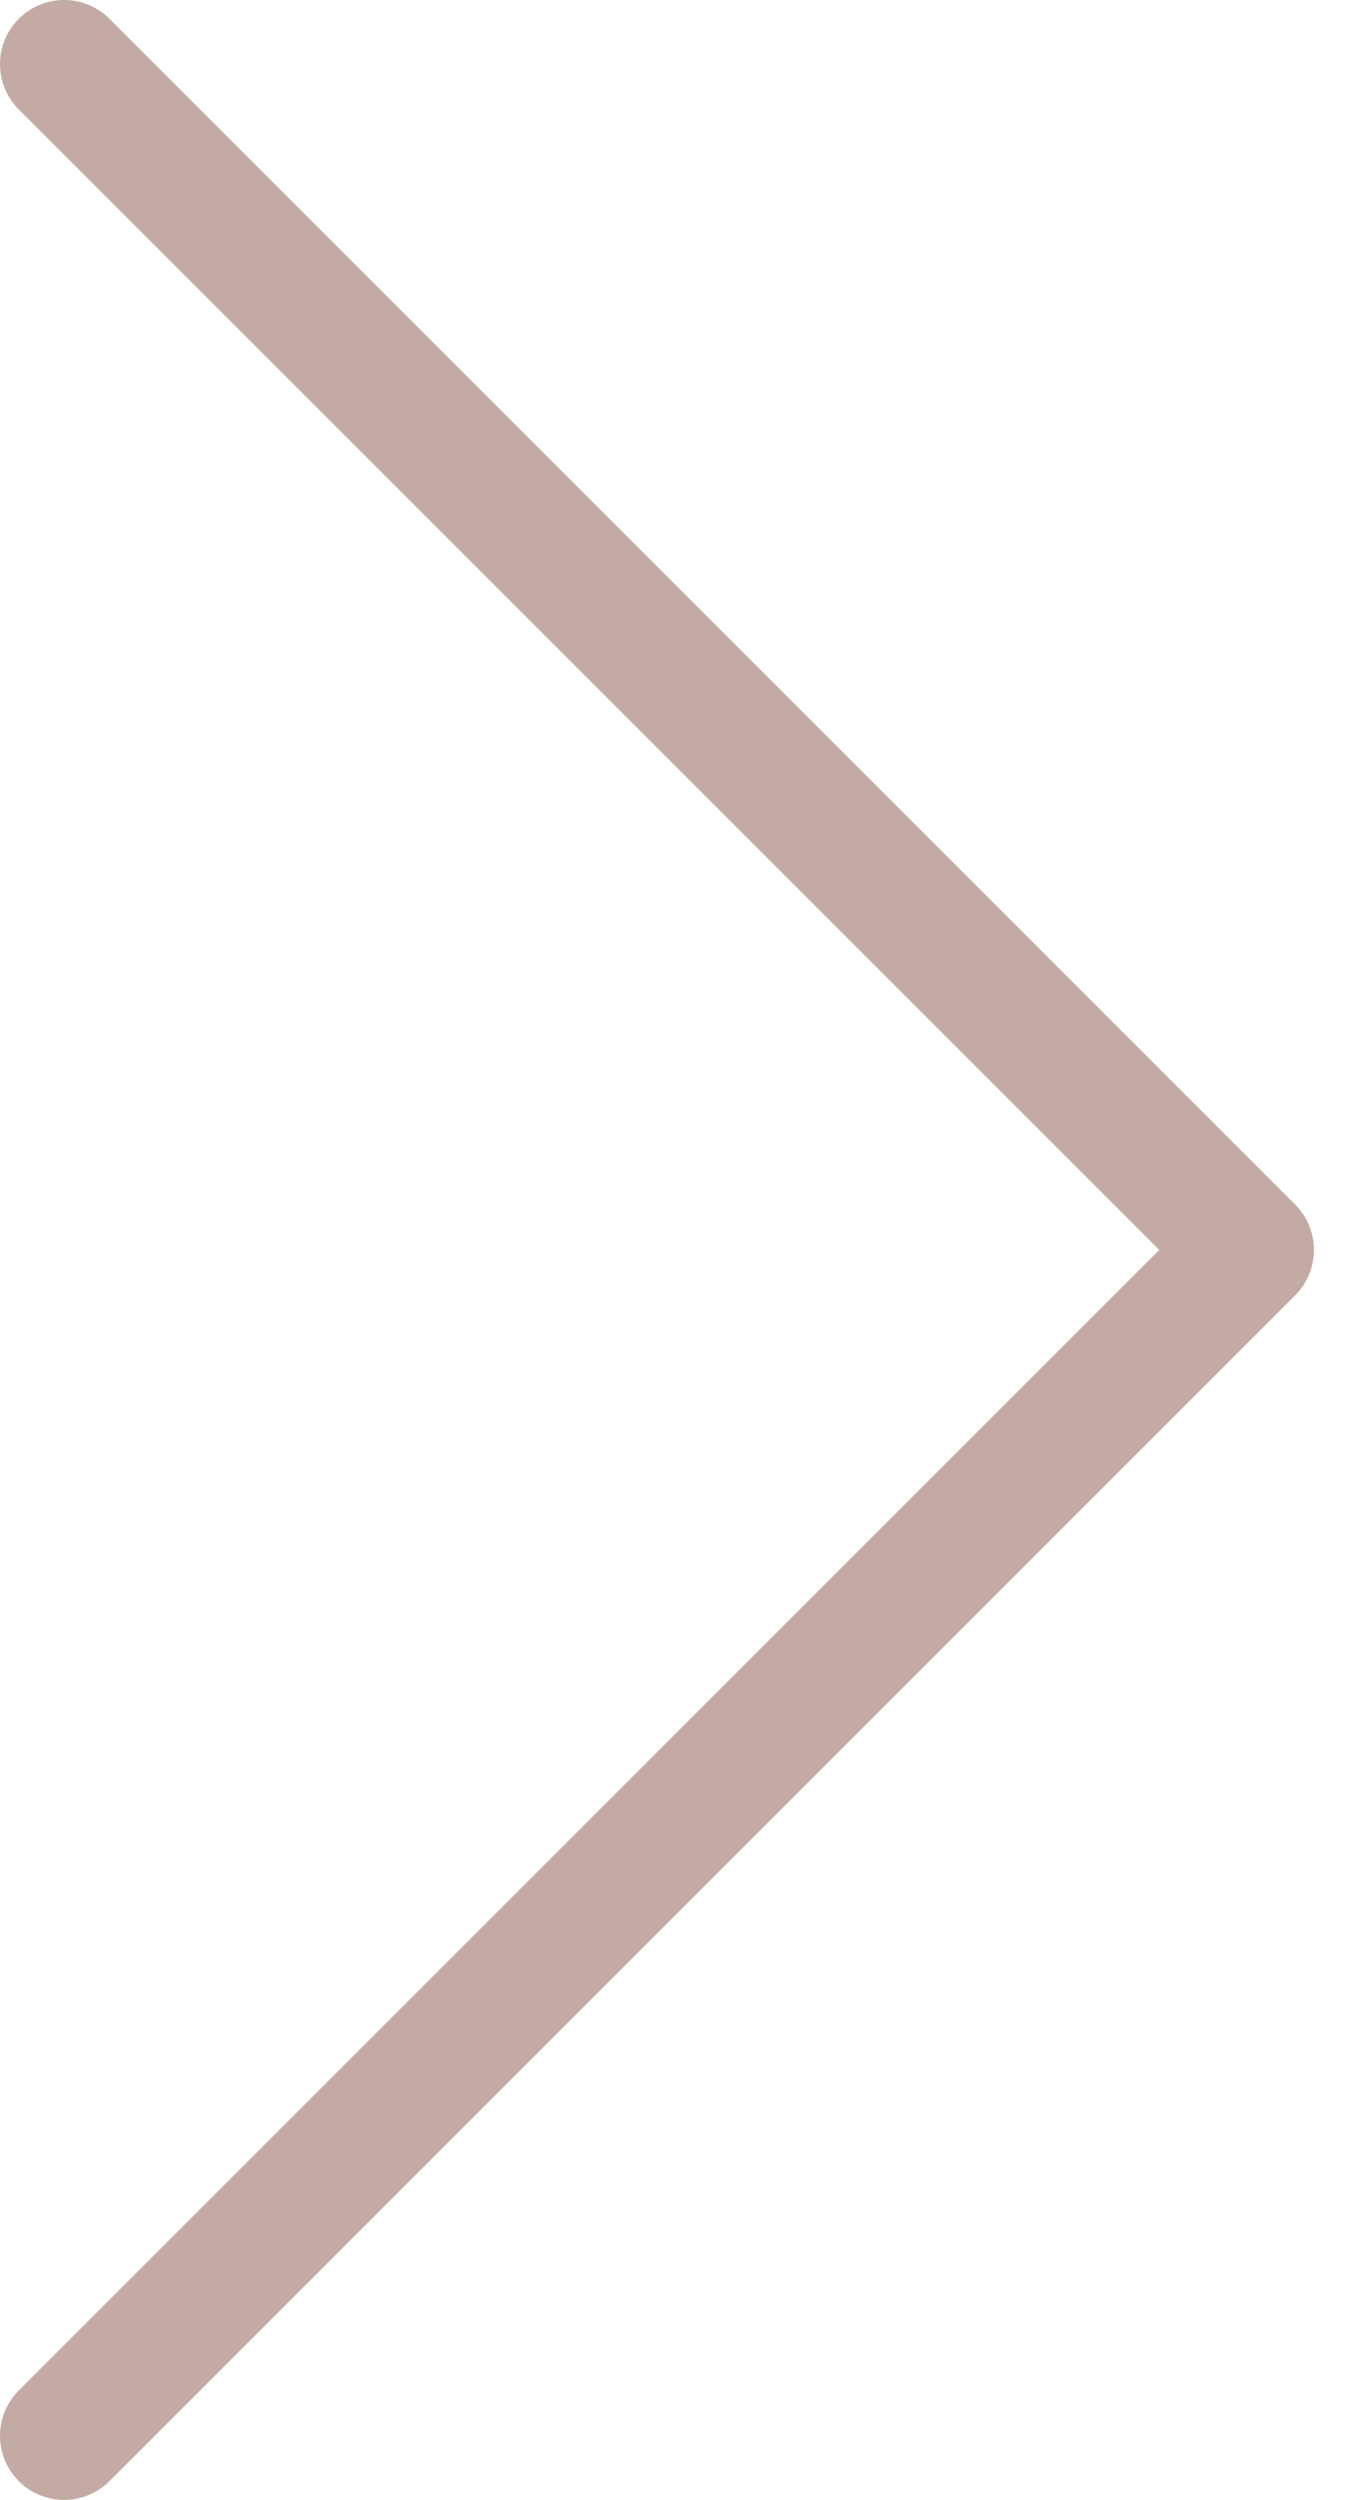 <svg width="21" height="39" viewBox="0 0 21 39" fill="none" xmlns="http://www.w3.org/2000/svg">
<path opacity="0.4" d="M1 1L19.5 19.5L1 38" stroke="#6C2B1F" stroke-width="2" stroke-linecap="round" stroke-linejoin="round"/>
</svg>
